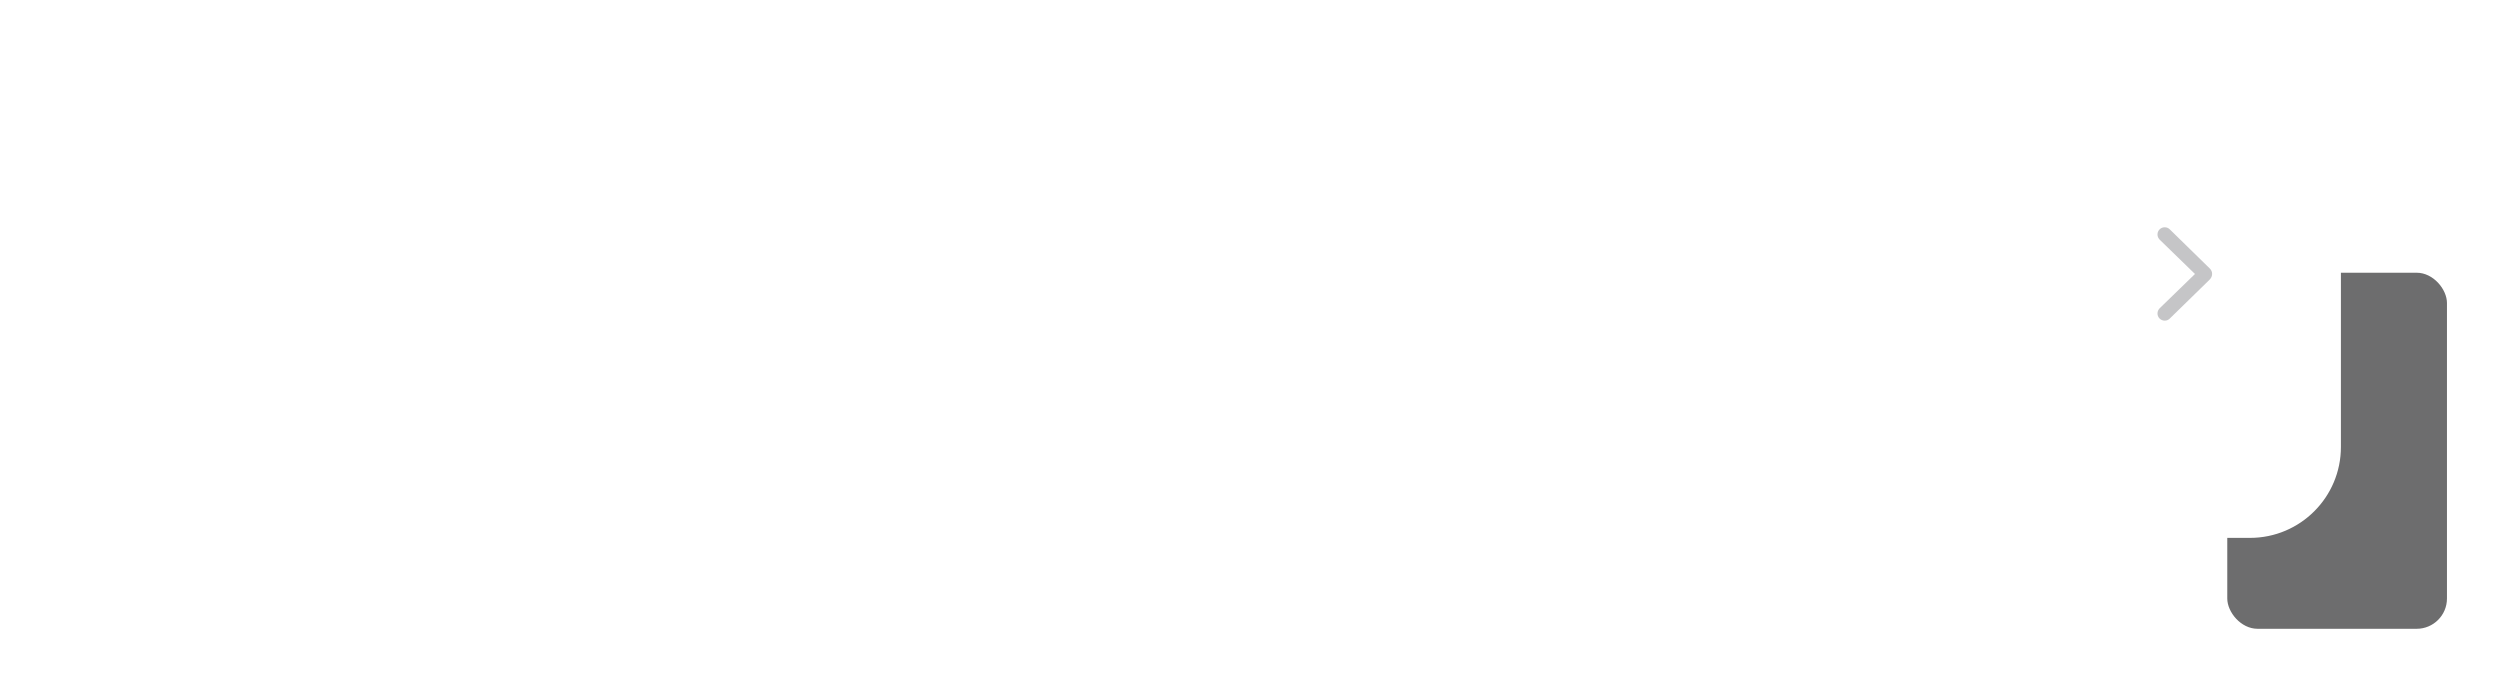 <svg width="330" height="90" viewBox="0 0 330 90" fill="none" xmlns="http://www.w3.org/2000/svg">
<g clip-path="url(#clip0_950_790)">
<rect x="294" y="36" width="29" height="47" rx="4" fill="#6D6D6E"/>
<g filter="url(#filter0_d_950_790)">
<rect x="11" y="9" width="298" height="58" rx="12" fill="white"/>
</g>
<path d="M10.506 62.5C10.054 65.509 7.502 68.333 6 69C11.767 69 15.462 66.833 16.363 65.5L20.869 67L20.418 52H10.956V54V56V56.5C10.956 57.5 10.956 59.5 10.506 62.5Z" fill="white"/>
<path d="M285.745 42.325C286.012 42.325 286.224 42.23 286.408 42.052L291.651 36.932C291.884 36.699 291.993 36.46 292 36.166C292 35.872 291.891 35.626 291.651 35.4L286.408 30.273C286.224 30.096 286.005 30 285.745 30C285.212 30 284.788 30.424 284.788 30.95C284.788 31.21 284.897 31.456 285.089 31.648L289.737 36.166L285.089 40.678C284.897 40.869 284.788 41.115 284.788 41.375C284.788 41.901 285.212 42.325 285.745 42.325Z" fill="#3C3C43" fill-opacity="0.3"/>
</g>
<defs>
<filter id="filter0_d_950_790" x="-1" y="1" width="322" height="82" filterUnits="userSpaceOnUse" color-interpolation-filters="sRGB">
<feFlood flood-opacity="0" result="BackgroundImageFix"/>
<feColorMatrix in="SourceAlpha" type="matrix" values="0 0 0 0 0 0 0 0 0 0 0 0 0 0 0 0 0 0 127 0" result="hardAlpha"/>
<feOffset dy="4"/>
<feGaussianBlur stdDeviation="6"/>
<feComposite in2="hardAlpha" operator="out"/>
<feColorMatrix type="matrix" values="0 0 0 0 0 0 0 0 0 0 0 0 0 0 0 0 0 0 0.1 0"/>
<feBlend mode="normal" in2="BackgroundImageFix" result="effect1_dropShadow_950_790"/>
<feBlend mode="normal" in="SourceGraphic" in2="effect1_dropShadow_950_790" result="shape"/>
</filter>
<clipPath id="clip0_950_790">
<rect width="330" height="90" fill="white"/>
</clipPath>
</defs>
</svg>
